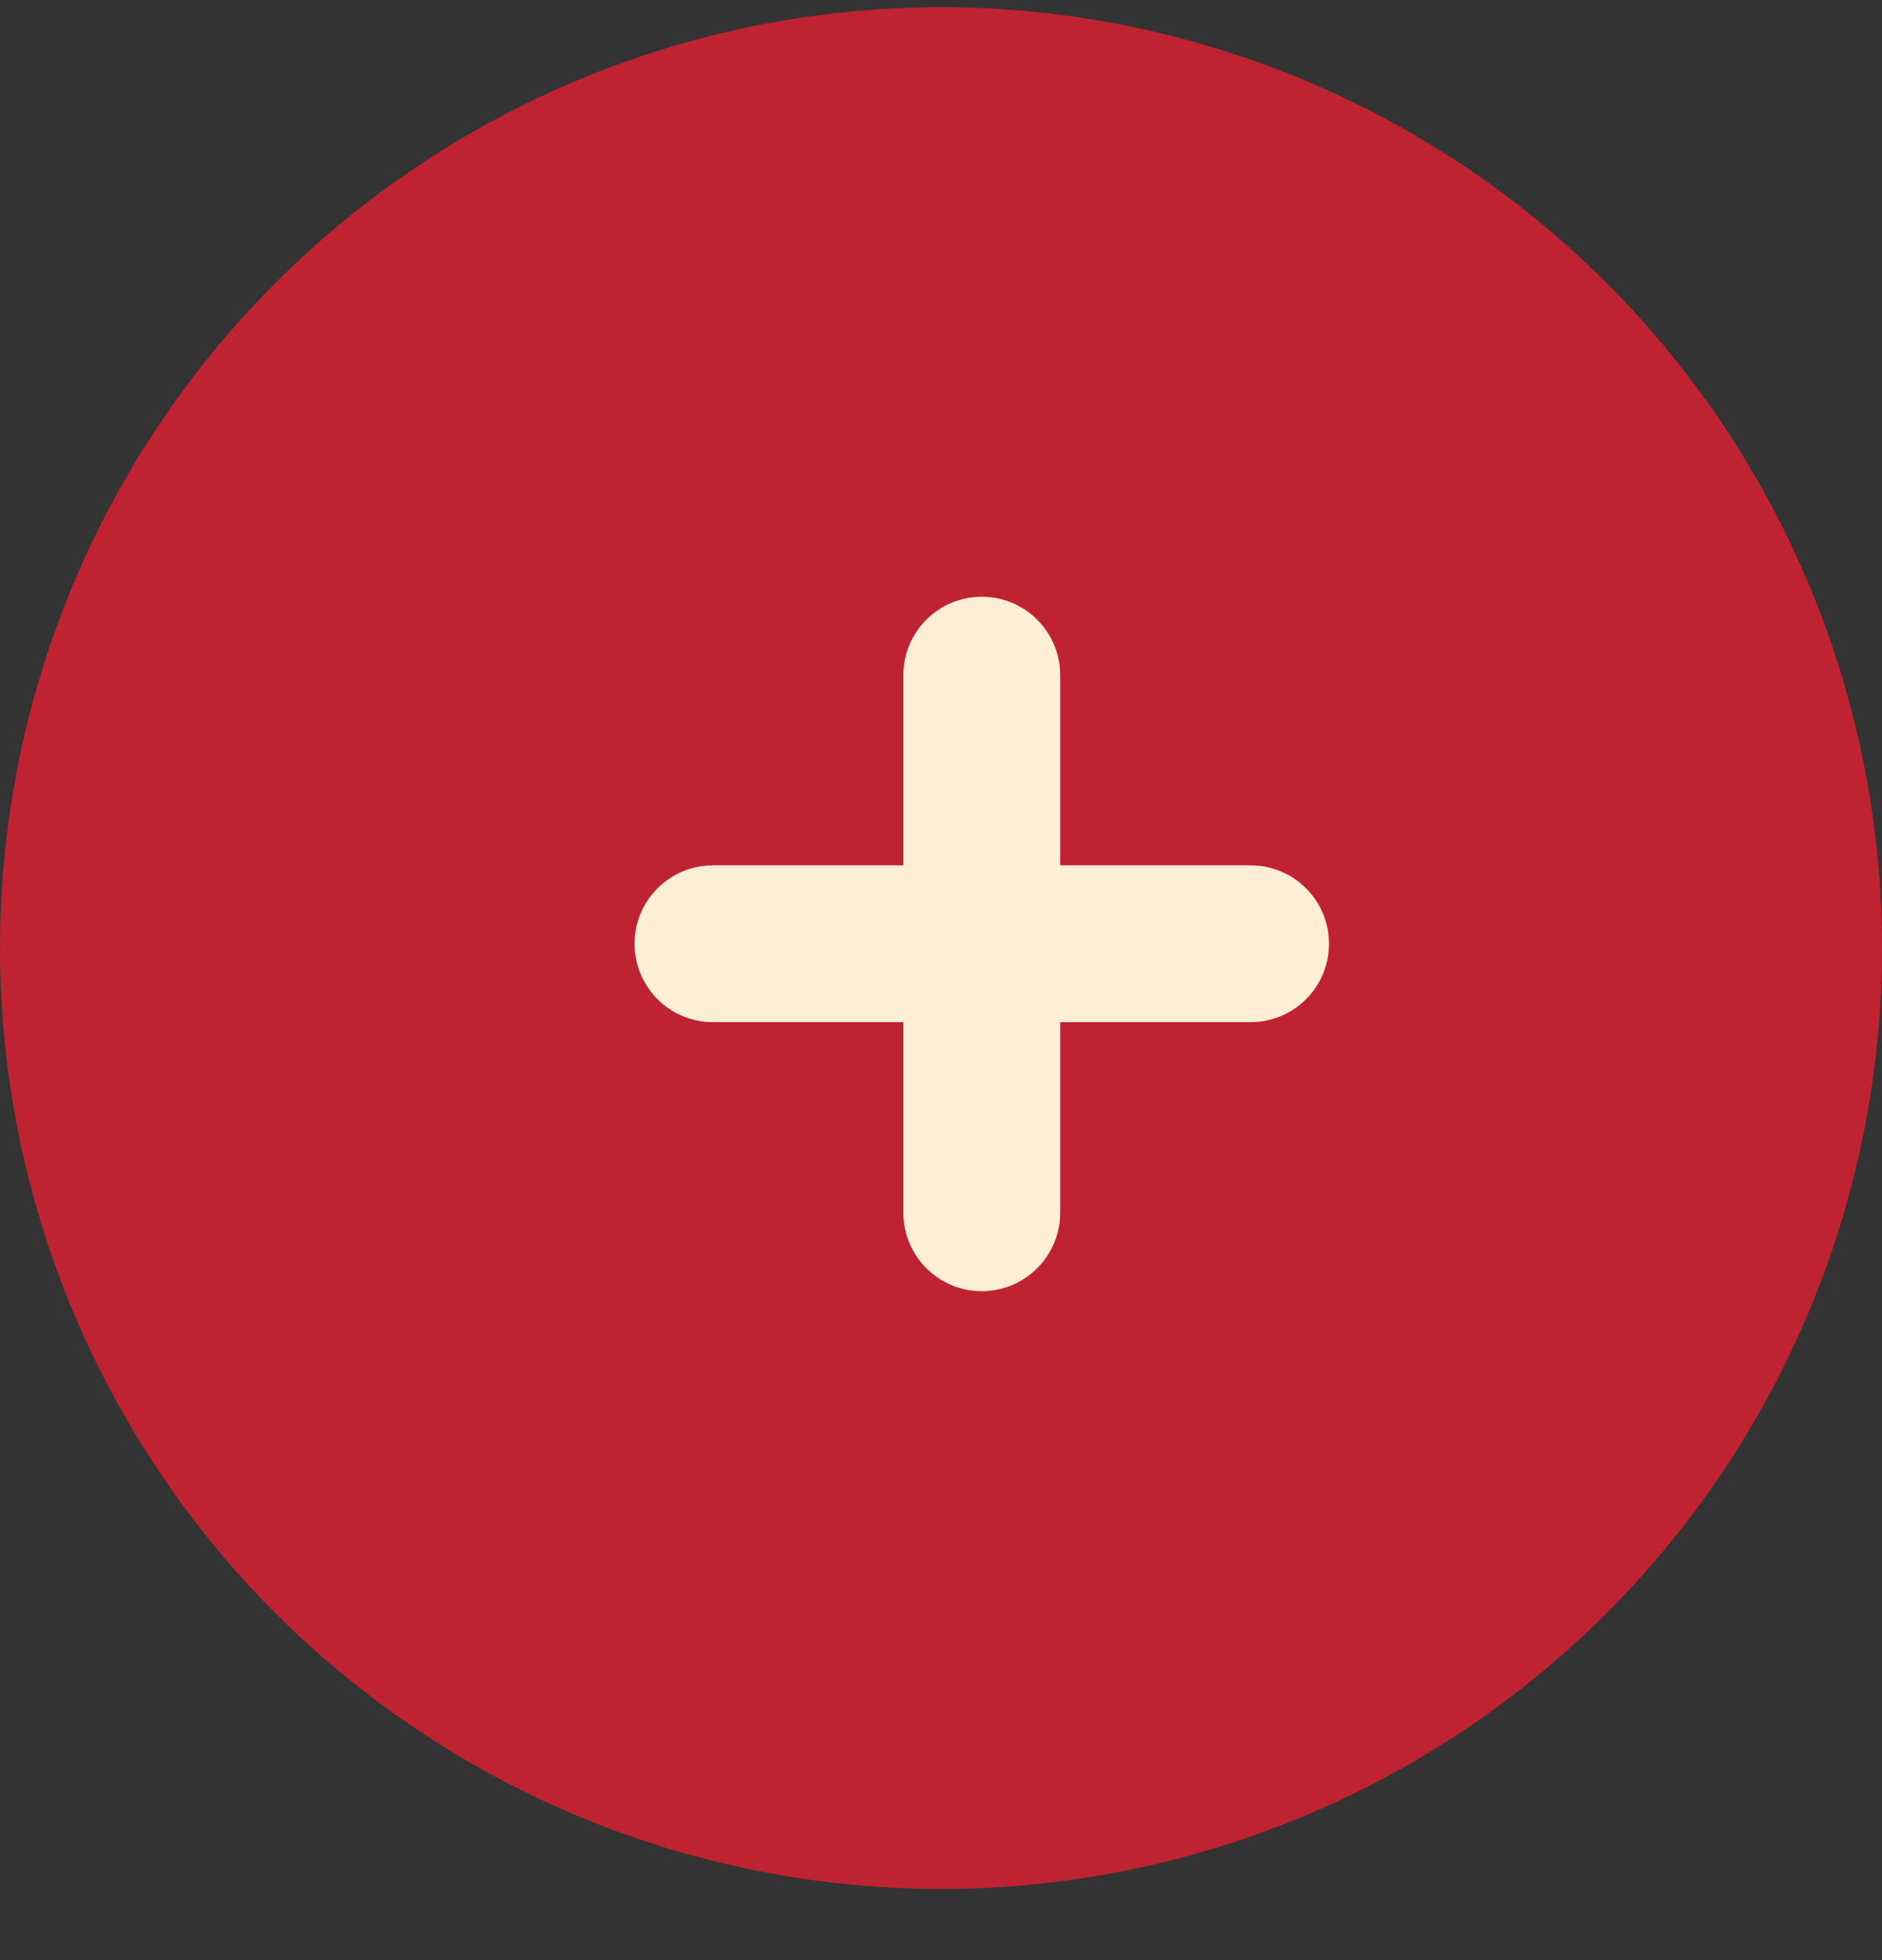 <svg width="24" height="25" viewBox="0 0 24 25" fill="none" xmlns="http://www.w3.org/2000/svg">
<rect x="0" y="0" width="24" height="25" fill="#333333" stroke="none"/>
<circle cx="12" cy="12.092" r="12" fill="#BF2231"/>
<path d="M13.52 8.611C13.52 8.059 13.072 7.611 12.52 7.611C11.967 7.611 11.52 8.059 11.52 8.611V11.037H9.092C8.54 11.037 8.092 11.485 8.092 12.037C8.092 12.589 8.54 13.037 9.092 13.037H11.52V15.468C11.52 16.02 11.967 16.468 12.52 16.468C13.072 16.468 13.52 16.02 13.52 15.468V13.037H15.948C16.501 13.037 16.948 12.589 16.948 12.037C16.948 11.485 16.501 11.037 15.948 11.037H13.52V8.611Z" fill="#FFEED6"/>
</svg>
